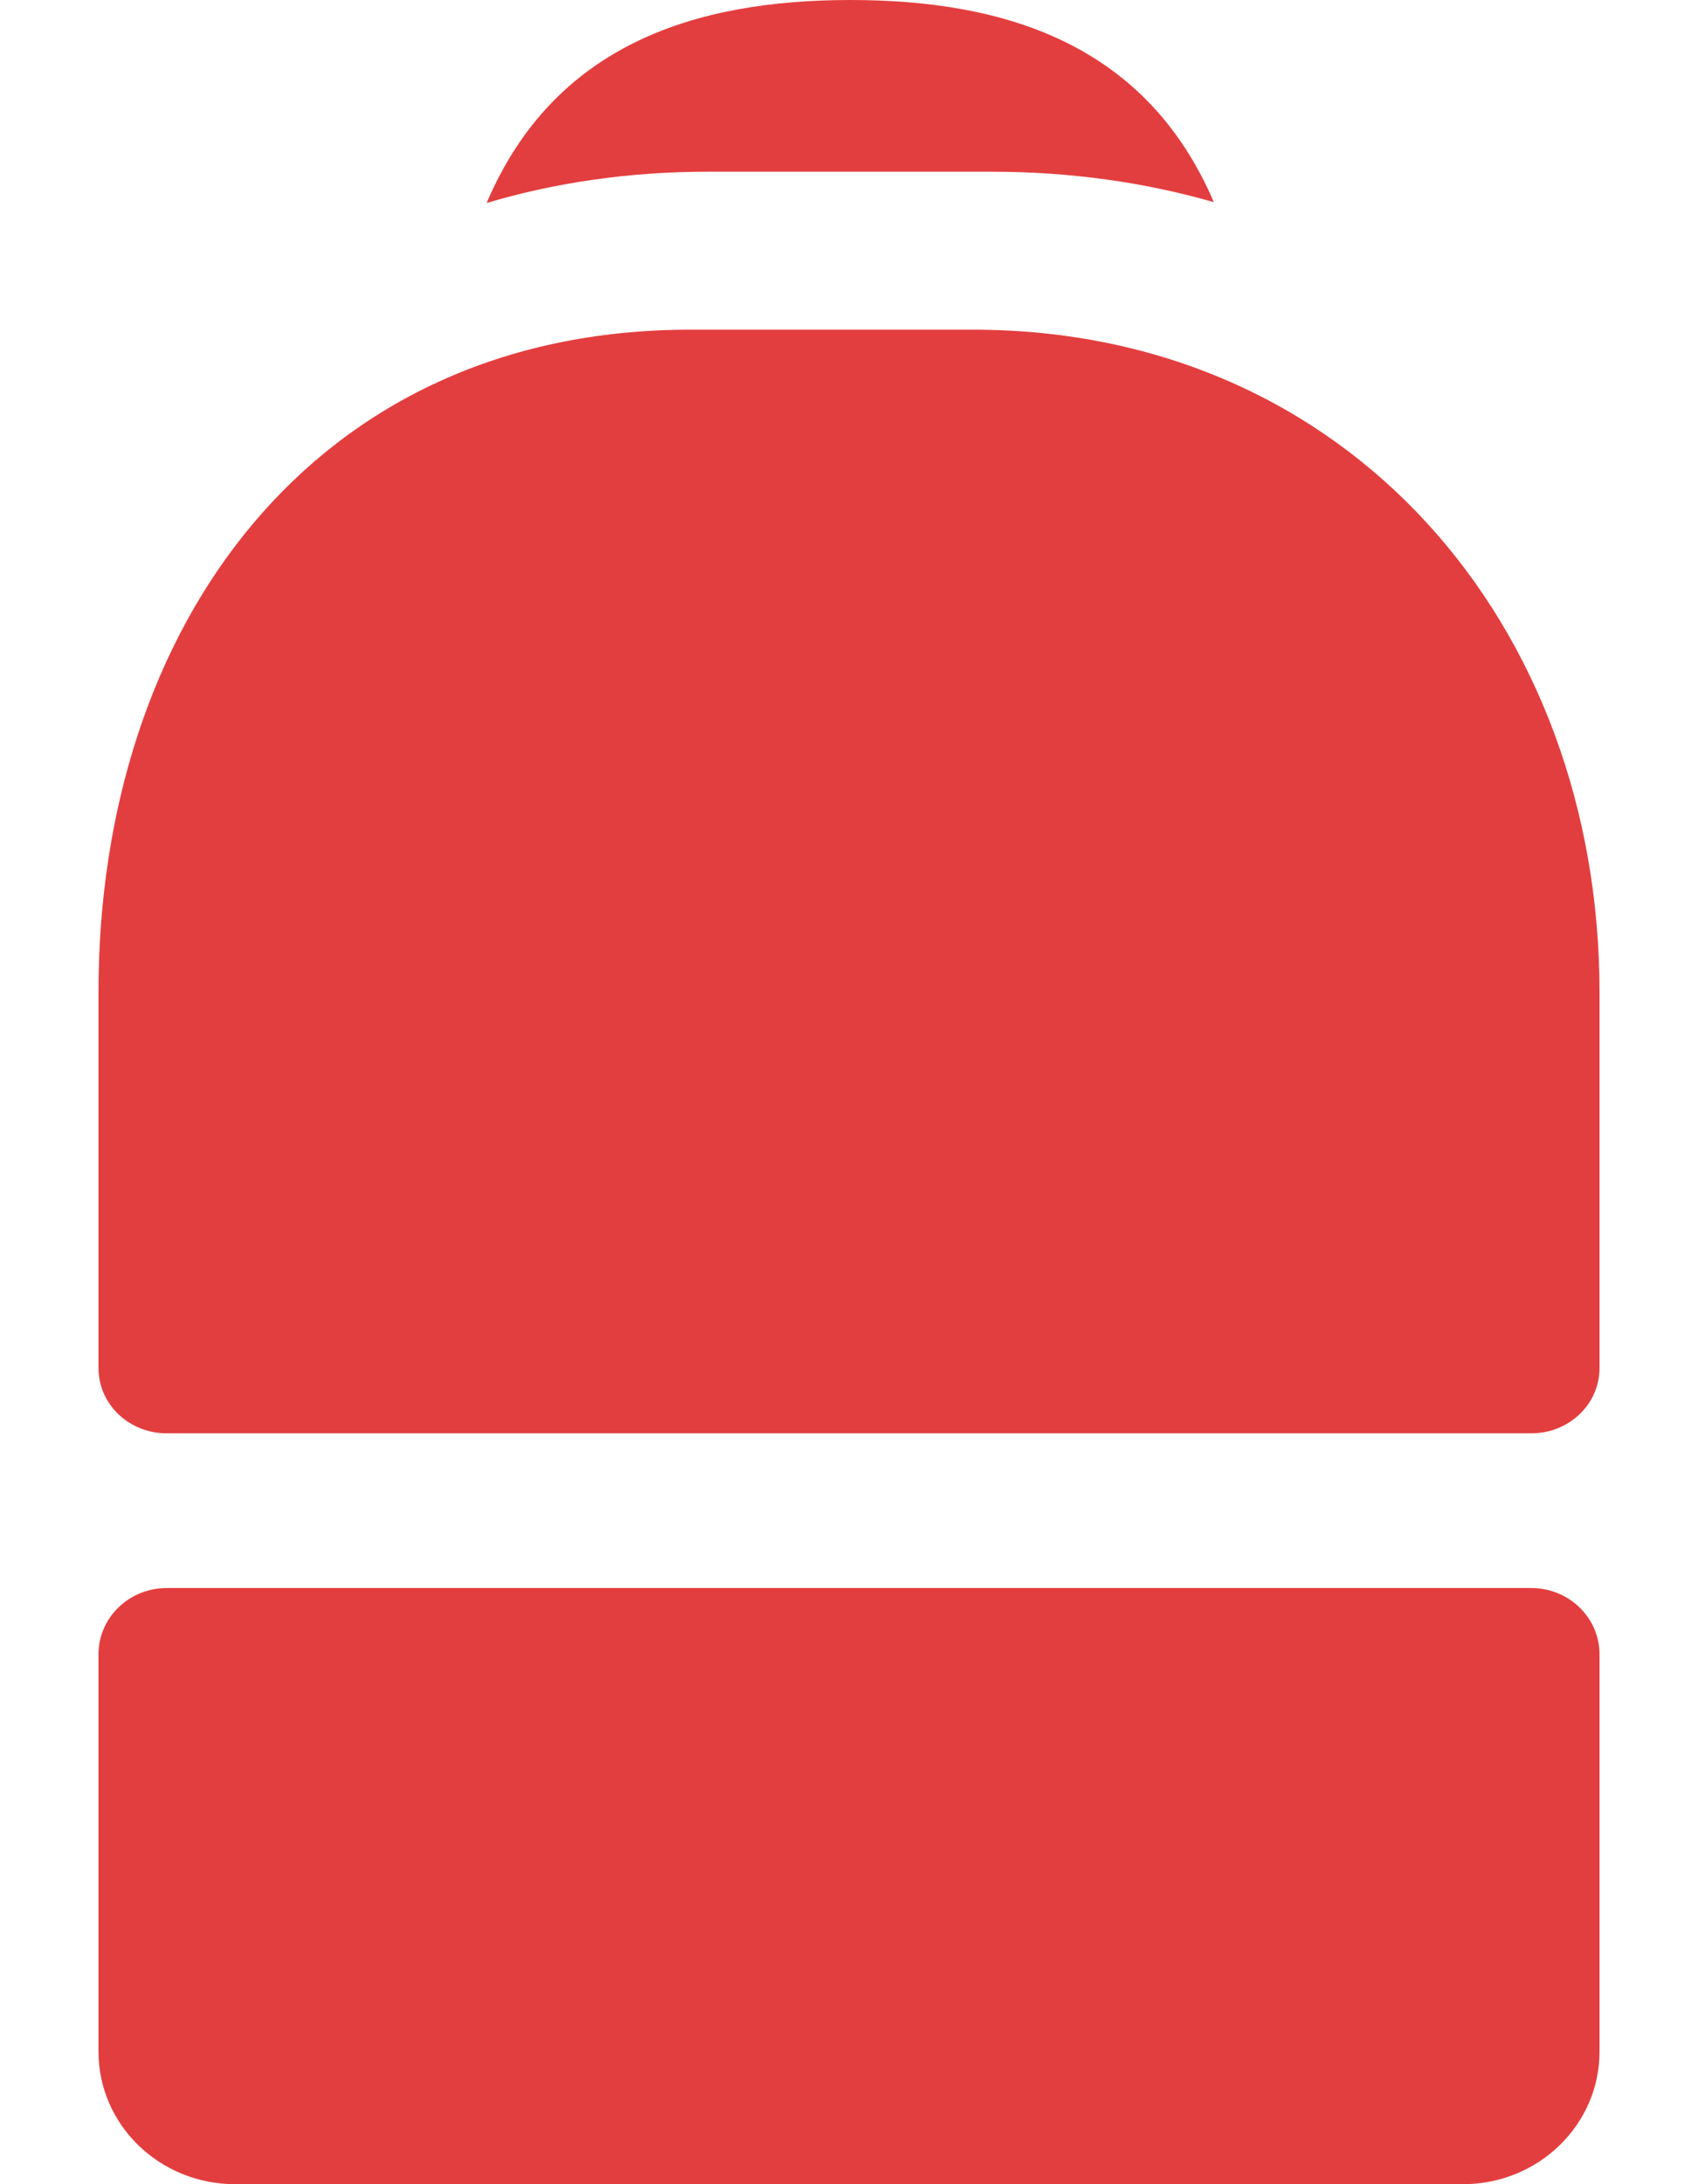 <svg width="14" height="18" viewBox="0 0 14 18" fill="none" xmlns="http://www.w3.org/2000/svg">
	<path fillRule="evenodd" clipRule="evenodd" d="M8.172 1.415C8.826 1.415 9.44 1.503 10.008 1.666C9.452 0.369 8.297 0 7.012 0C5.724 0 4.567 0.371 4.012 1.673C4.576 1.505 5.187 1.415 5.839 1.415H8.172ZM5.689 2.717C2.583 2.717 0.812 5.161 0.812 8.176V11.273C0.812 11.574 1.064 11.812 1.375 11.812H12.625C12.936 11.812 13.188 11.574 13.188 11.273V8.176C13.188 5.161 11.129 2.717 8.023 2.717H5.689ZM6.996 8.202C8.083 8.202 8.964 7.321 8.964 6.234C8.964 5.146 8.083 4.265 6.996 4.265C5.908 4.265 5.027 5.146 5.027 6.234C5.027 7.321 5.908 8.202 6.996 8.202ZM0.812 13.633C0.812 13.331 1.064 13.087 1.375 13.087H12.625C12.936 13.087 13.188 13.331 13.188 13.633V16.908C13.188 17.511 12.684 18 12.062 18H1.938C1.316 18 0.812 17.511 0.812 16.908V13.633Z" fill="#E33E3F" />
</svg>

